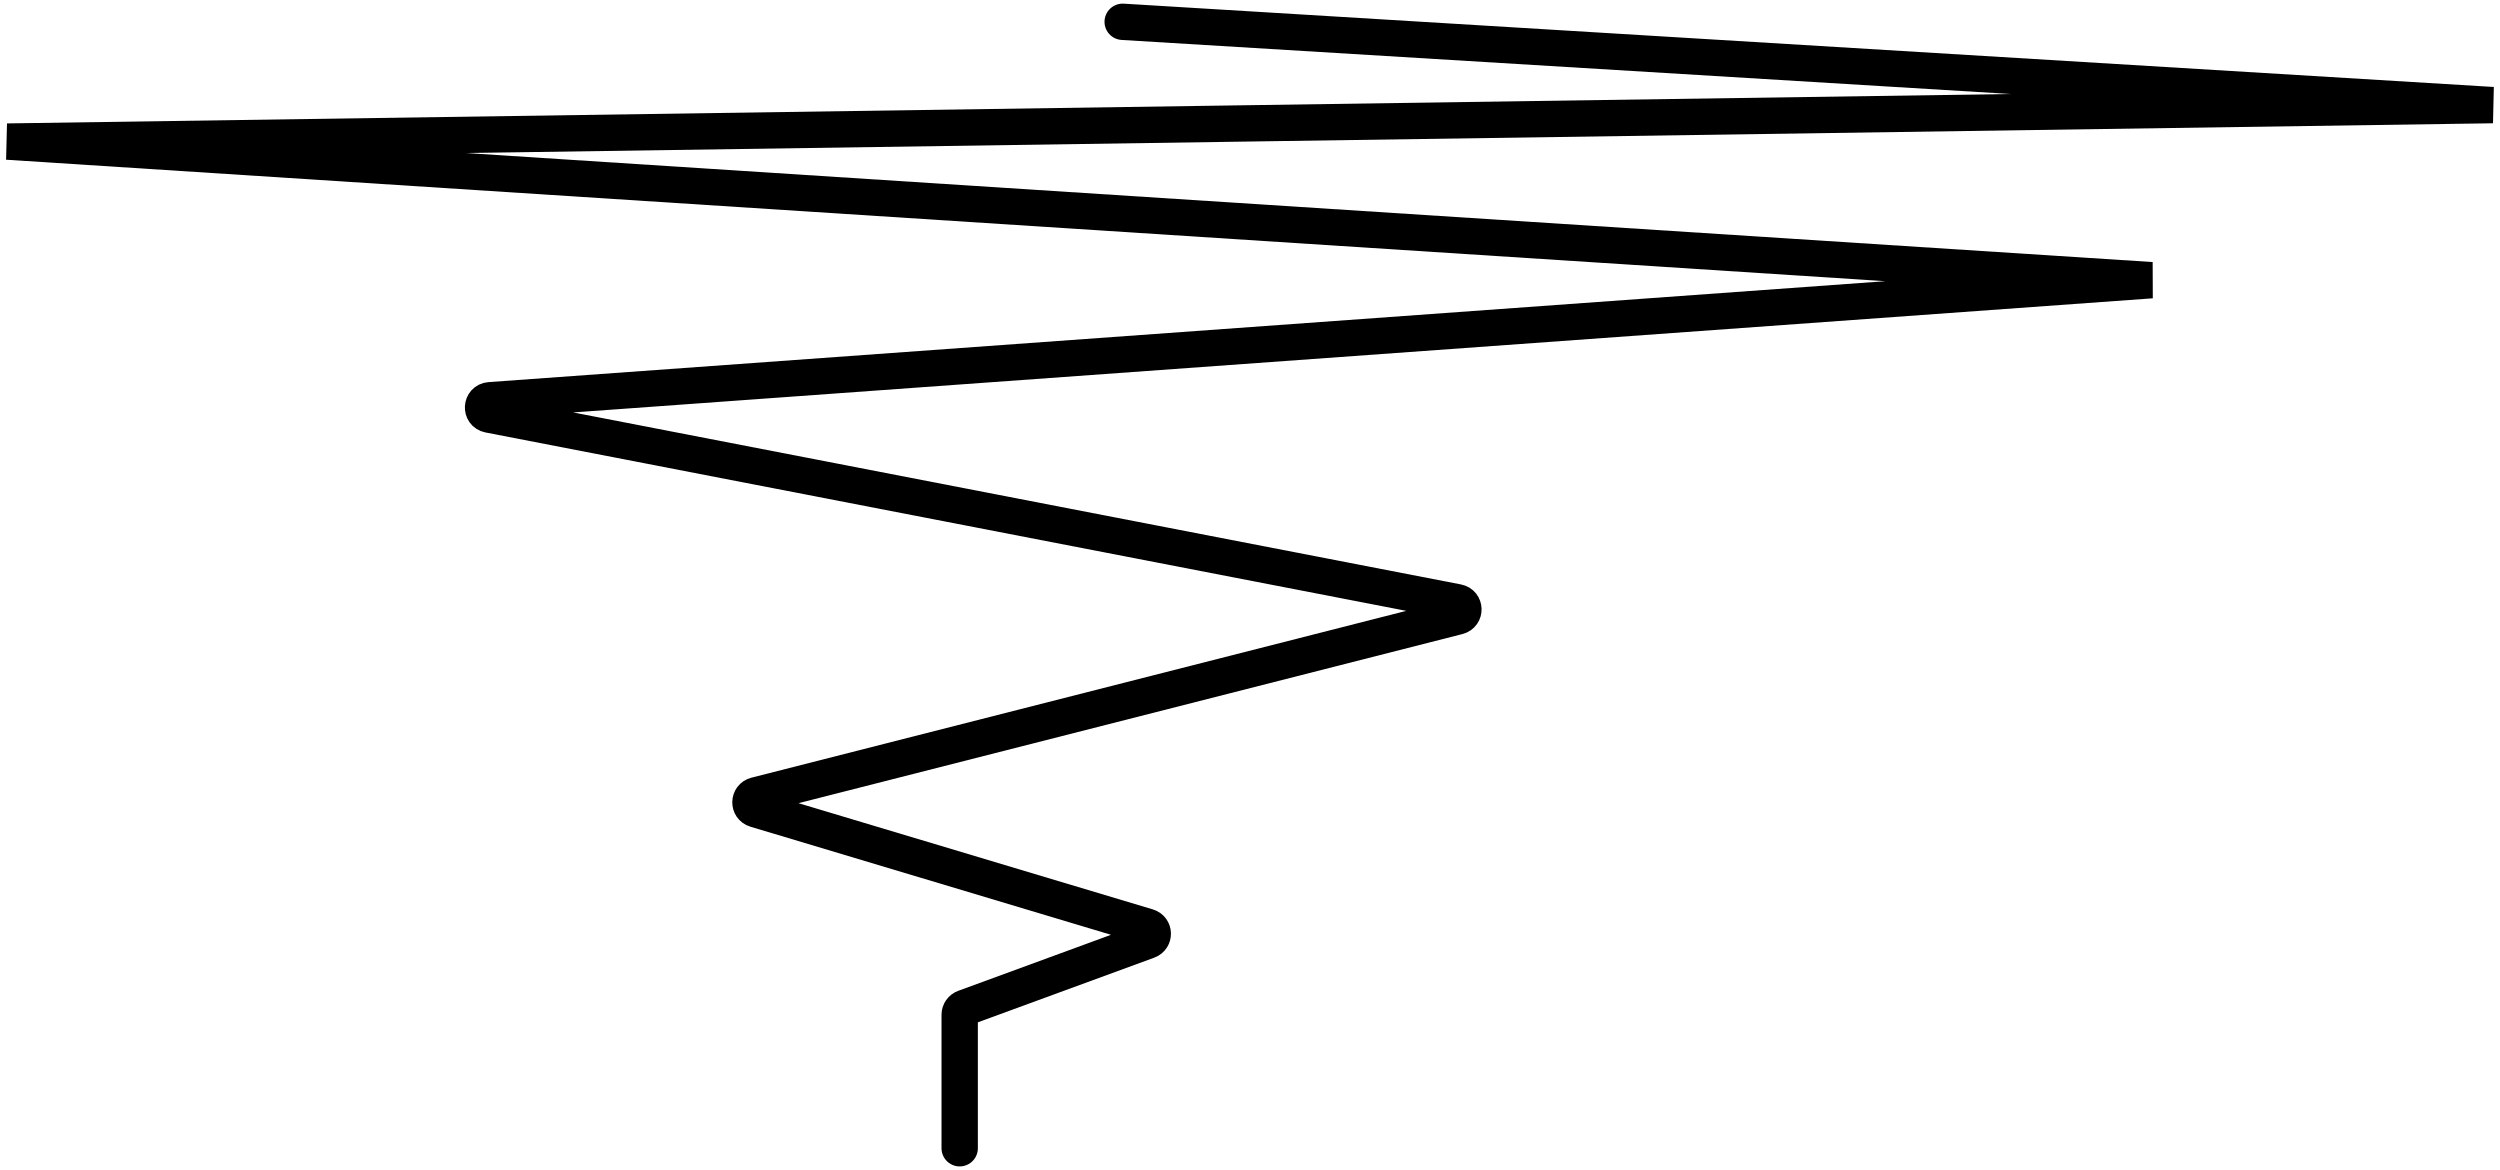<svg width="344" height="161" viewBox="0 0 344 161" fill="none" xmlns="http://www.w3.org/2000/svg">
<path d="M132.053 158V139.627C132.053 139.208 132.315 138.833 132.709 138.688L157.967 129.424C158.87 129.092 158.831 127.803 157.91 127.527L103.973 111.358C103.002 111.067 103.031 109.681 104.013 109.431L200.613 84.824C201.648 84.56 201.605 83.076 200.556 82.873L67.278 57.052C66.131 56.83 66.23 55.157 67.396 55.073L296.045 38.553L1 19.482L343 14.463L154.48 3" stroke="black" stroke-width="5" stroke-linecap="round"/>
</svg>
